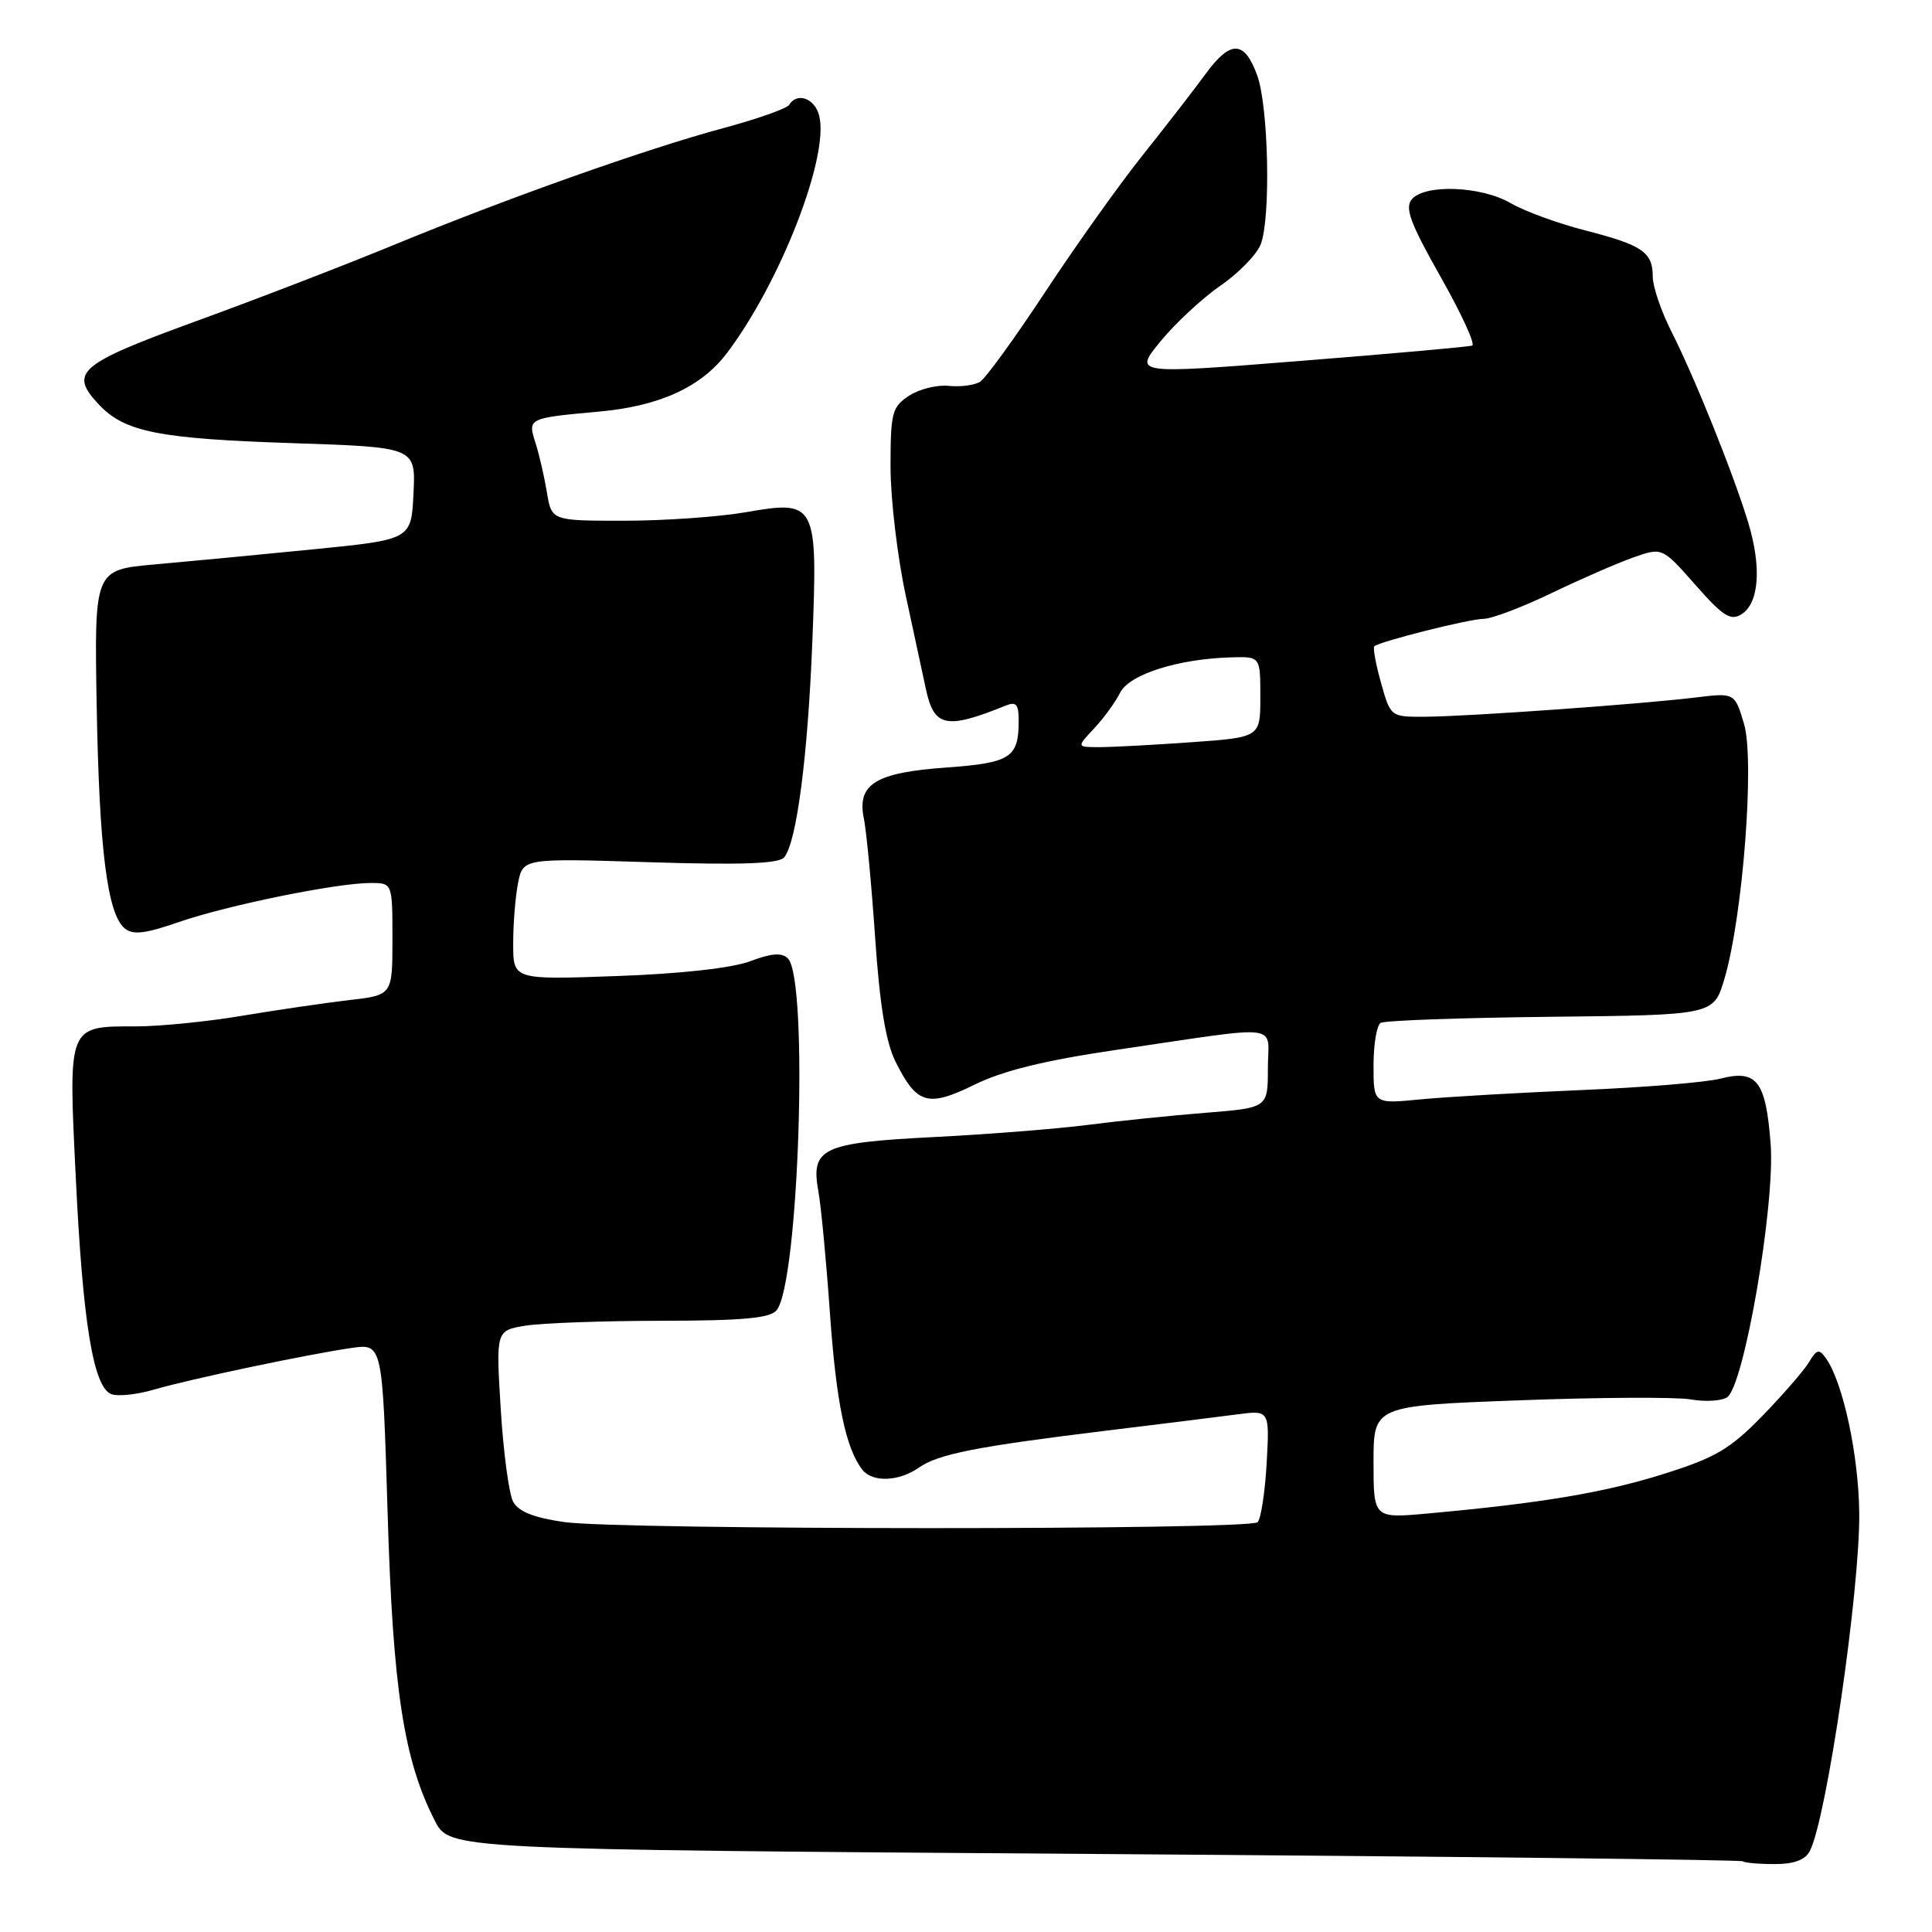 <?xml version="1.0" encoding="UTF-8" standalone="no"?>
<!DOCTYPE svg PUBLIC "-//W3C//DTD SVG 1.1//EN" "http://www.w3.org/Graphics/SVG/1.1/DTD/svg11.dtd" >
<svg xmlns="http://www.w3.org/2000/svg" xmlns:xlink="http://www.w3.org/1999/xlink" version="1.1" viewBox="0 0 256 256">
 <g >
 <path fill="currentColor"
d=" M 239.82 245.25 C 242.06 240.86 246.46 210.69 246.36 200.48 C 246.28 192.81 244.21 183.19 241.96 180.00 C 241.04 178.70 240.73 178.77 239.70 180.50 C 239.04 181.60 236.25 184.81 233.50 187.64 C 229.24 192.01 227.31 193.15 220.43 195.31 C 212.59 197.78 204.23 199.18 189.25 200.54 C 182.00 201.20 182.00 201.20 182.00 193.73 C 182.00 186.27 182.00 186.27 201.28 185.55 C 211.88 185.15 222.12 185.10 224.03 185.43 C 225.94 185.77 228.11 185.64 228.85 185.15 C 231.10 183.66 235.23 159.63 234.62 151.58 C 233.98 143.23 232.80 141.69 227.98 142.92 C 226.07 143.42 217.75 144.10 209.50 144.44 C 201.25 144.79 191.69 145.34 188.25 145.67 C 182.00 146.28 182.00 146.28 182.00 141.20 C 182.00 138.40 182.42 135.86 182.94 135.54 C 183.45 135.22 193.59 134.86 205.47 134.73 C 227.07 134.50 227.07 134.50 228.49 129.72 C 230.93 121.50 232.53 100.71 231.09 95.91 C 229.86 91.79 229.86 91.79 224.68 92.42 C 217.60 93.29 194.54 94.94 188.88 94.97 C 184.26 95.00 184.26 95.00 182.99 90.47 C 182.29 87.98 181.90 85.80 182.11 85.63 C 182.95 84.96 194.74 82.00 196.57 82.00 C 197.63 82.00 201.66 80.48 205.50 78.63 C 209.35 76.78 214.24 74.64 216.38 73.88 C 220.25 72.51 220.25 72.51 224.64 77.49 C 228.31 81.66 229.31 82.30 230.76 81.39 C 233.08 79.93 233.44 75.20 231.67 69.32 C 229.75 62.94 224.59 50.09 221.49 43.97 C 220.12 41.27 219.00 37.98 219.00 36.66 C 219.00 33.40 217.62 32.47 210.00 30.52 C 206.43 29.60 202.01 27.99 200.19 26.93 C 196.27 24.64 188.78 24.36 187.06 26.42 C 186.12 27.56 186.89 29.62 190.88 36.67 C 193.63 41.53 195.52 45.63 195.07 45.79 C 194.63 45.95 184.35 46.87 172.24 47.83 C 150.21 49.58 150.21 49.58 153.79 45.21 C 155.76 42.81 159.34 39.49 161.74 37.83 C 164.15 36.18 166.54 33.71 167.06 32.35 C 168.40 28.83 168.09 14.16 166.59 10.00 C 164.90 5.34 163.06 5.27 159.77 9.77 C 158.27 11.82 154.53 16.65 151.46 20.50 C 148.38 24.35 142.57 32.51 138.54 38.62 C 134.51 44.74 130.61 50.12 129.86 50.59 C 129.11 51.05 127.24 51.29 125.70 51.13 C 124.16 50.97 121.79 51.56 120.45 52.44 C 118.20 53.92 118.00 54.67 118.00 61.84 C 118.00 66.13 118.92 73.88 120.05 79.07 C 121.17 84.26 122.35 89.73 122.67 91.23 C 123.75 96.36 125.34 96.70 133.25 93.50 C 134.68 92.92 135.00 93.32 134.98 95.64 C 134.96 100.40 133.86 101.09 125.40 101.70 C 115.99 102.37 113.52 103.90 114.47 108.48 C 114.81 110.14 115.48 117.23 115.96 124.24 C 116.57 133.18 117.37 138.08 118.66 140.67 C 121.49 146.34 122.93 146.76 129.14 143.72 C 132.92 141.86 138.48 140.50 148.00 139.10 C 170.44 135.81 168.00 135.51 168.00 141.57 C 168.00 146.79 168.00 146.79 159.75 147.45 C 155.21 147.81 148.21 148.53 144.18 149.05 C 140.16 149.57 131.00 150.30 123.84 150.66 C 108.88 151.42 107.39 152.12 108.45 157.92 C 108.80 159.89 109.49 167.12 109.97 174.00 C 110.80 185.83 112.06 191.92 114.27 194.75 C 115.60 196.45 119.09 196.32 121.72 194.49 C 124.31 192.67 129.28 191.69 146.50 189.58 C 153.65 188.71 161.47 187.74 163.87 187.42 C 168.23 186.84 168.23 186.84 167.84 193.87 C 167.62 197.73 167.08 201.25 166.64 201.70 C 165.58 202.76 82.17 202.74 74.75 201.68 C 70.72 201.10 68.69 200.29 67.99 198.98 C 67.44 197.95 66.70 192.43 66.35 186.71 C 65.71 176.31 65.71 176.31 69.61 175.66 C 71.75 175.31 79.86 175.02 87.63 175.01 C 98.40 175.00 102.03 174.67 102.90 173.62 C 105.86 170.05 107.16 129.75 104.40 127.00 C 103.60 126.20 102.23 126.30 99.40 127.37 C 96.99 128.27 90.24 129.03 81.75 129.33 C 68.00 129.83 68.00 129.83 68.00 125.04 C 68.00 122.41 68.29 118.78 68.65 116.98 C 69.31 113.72 69.31 113.72 86.12 114.25 C 98.33 114.63 103.21 114.45 103.91 113.60 C 105.56 111.62 107.04 100.21 107.64 85.00 C 108.36 66.60 108.18 66.24 98.84 67.87 C 95.26 68.49 88.01 69.00 82.71 69.00 C 73.09 69.00 73.09 69.00 72.47 65.25 C 72.13 63.19 71.45 60.24 70.96 58.70 C 69.91 55.41 69.93 55.40 79.37 54.54 C 87.42 53.81 92.92 51.29 96.34 46.76 C 103.42 37.39 109.90 20.71 108.55 15.34 C 107.97 13.03 105.63 12.17 104.57 13.89 C 104.27 14.38 100.30 15.78 95.76 17.00 C 85.52 19.76 67.16 26.28 52.00 32.53 C 45.67 35.14 33.98 39.65 26.00 42.55 C 10.40 48.24 9.10 49.35 13.09 53.59 C 16.51 57.24 20.98 58.13 38.79 58.72 C 55.09 59.26 55.09 59.26 54.79 65.38 C 54.50 71.50 54.50 71.50 41.50 72.79 C 34.35 73.50 24.90 74.40 20.50 74.79 C 12.50 75.50 12.50 75.50 12.81 93.50 C 13.15 112.57 14.22 121.10 16.52 123.01 C 17.61 123.92 19.23 123.73 23.72 122.17 C 30.15 119.95 44.62 117.00 49.11 117.00 C 52.00 117.00 52.00 117.00 52.00 124.43 C 52.00 131.86 52.00 131.86 46.25 132.52 C 43.09 132.89 36.73 133.82 32.12 134.59 C 27.51 135.37 21.18 136.00 18.06 136.00 C 8.93 136.00 9.05 135.70 10.04 156.00 C 10.97 175.31 12.37 183.82 14.75 184.73 C 15.61 185.06 18.15 184.79 20.40 184.13 C 25.24 182.72 40.77 179.45 46.59 178.61 C 50.68 178.03 50.68 178.03 51.36 200.44 C 52.06 223.87 53.50 233.23 57.63 241.28 C 59.58 245.06 59.58 245.06 145.04 245.66 C 192.04 245.99 230.69 246.43 230.92 246.63 C 231.15 246.83 233.04 247.00 235.13 247.00 C 237.74 247.00 239.21 246.45 239.82 245.25 Z  M 144.96 96.54 C 146.24 95.18 147.79 93.05 148.42 91.79 C 149.64 89.34 156.17 87.28 163.25 87.10 C 167.00 87.00 167.00 87.00 167.00 92.35 C 167.00 97.70 167.00 97.70 157.85 98.35 C 152.81 98.71 147.33 99.00 145.67 99.00 C 142.65 99.00 142.65 99.00 144.96 96.54 Z "/>
</g>
</svg>